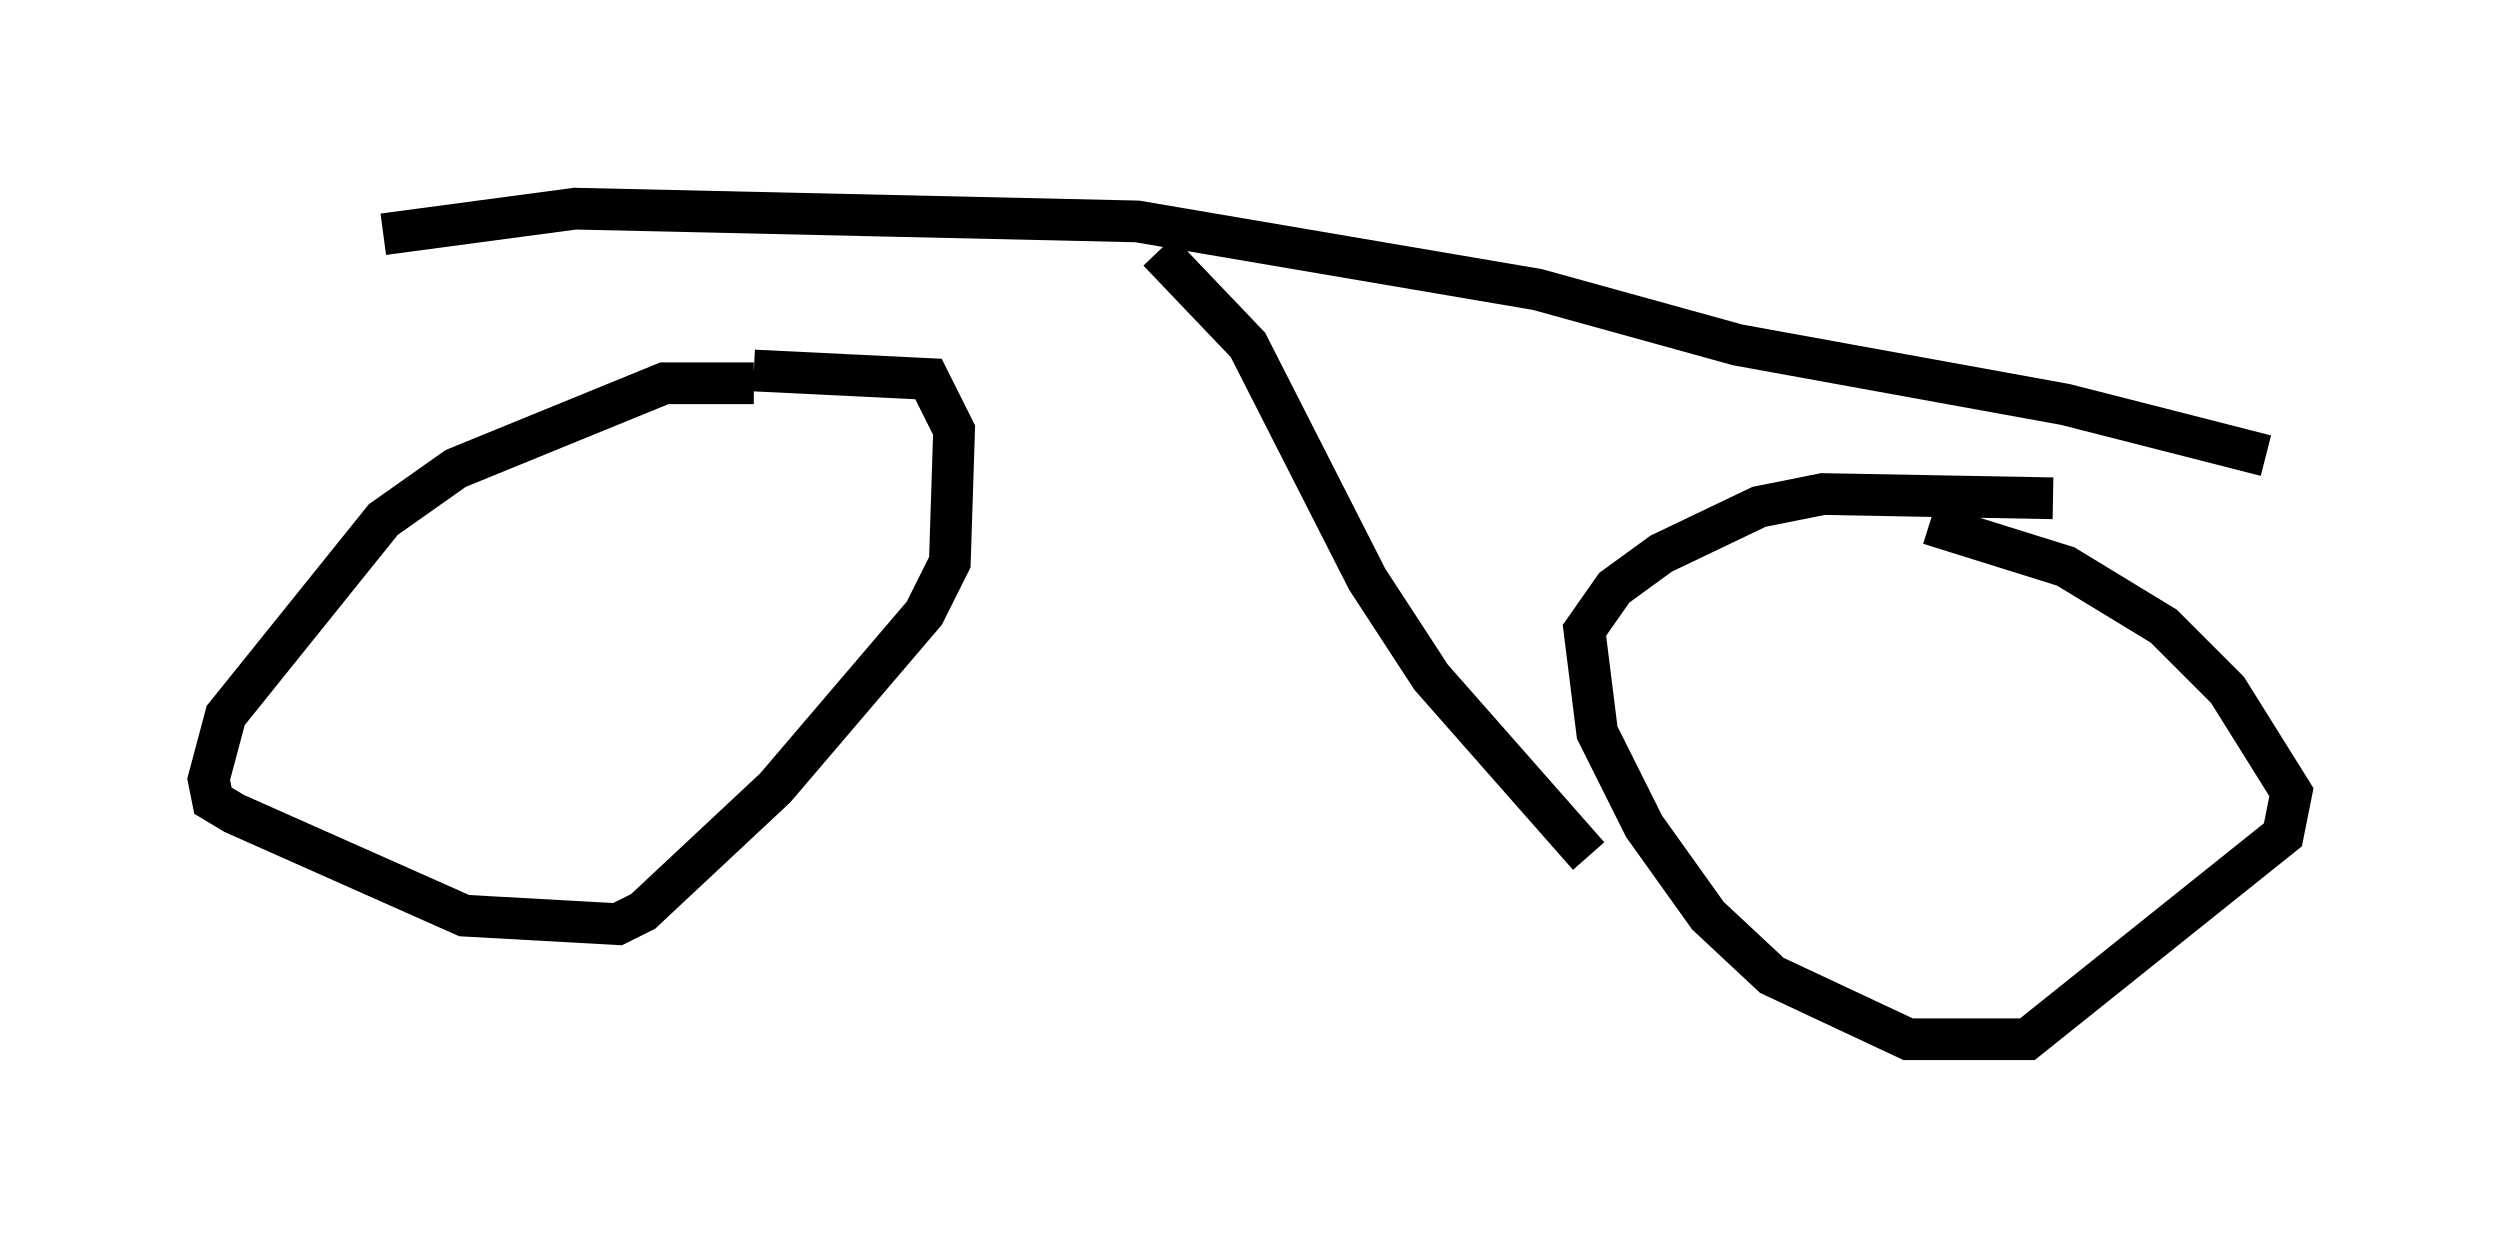 <?xml version="1.0" encoding="utf-8" ?>
<svg baseProfile="full" height="29.906" version="1.1" width="59.919" xmlns="http://www.w3.org/2000/svg" xmlns:ev="http://www.w3.org/2001/xml-events" xmlns:xlink="http://www.w3.org/1999/xlink"><defs /><rect fill="white" height="29.906" width="59.919" x="0" y="0" /><path d="M19.292, 9.594 m-1.225, -0.408 l-2.144, 0.0 -5.002, 2.042 l-1.735, 1.225 -3.777, 4.696 l-0.408, 1.531 0.102, 0.51 l0.51, 0.306 5.513, 2.45 l3.675, 0.204 0.613, -0.306 l3.165, -2.96 3.573, -4.185 l0.613, -1.225 0.102, -3.165 l-0.613, -1.225 -4.185, -0.204 m-2.858, 5.819 l0.0, 0.0 m33.994, -2.756 l-5.513, -0.102 -1.531, 0.306 l-2.348, 1.123 -1.123, 0.817 l-0.715, 1.021 0.306, 2.45 l1.123, 2.246 1.531, 2.144 l1.531, 1.429 3.267, 1.531 l2.858, 0.0 6.125, -4.9 l0.204, -1.021 -1.531, -2.45 l-1.531, -1.531 -2.348, -1.429 l-3.267, -1.021 m-37.057, -6.942 l4.594, -0.613 13.475, 0.306 l9.596, 1.633 4.798, 1.327 l7.861, 1.429 4.798, 1.225 m-26.542, -4.9 l2.144, 2.246 2.858, 5.615 l1.531, 2.348 3.777, 4.288 " fill="none" stroke="black" stroke-width="1" /></svg>